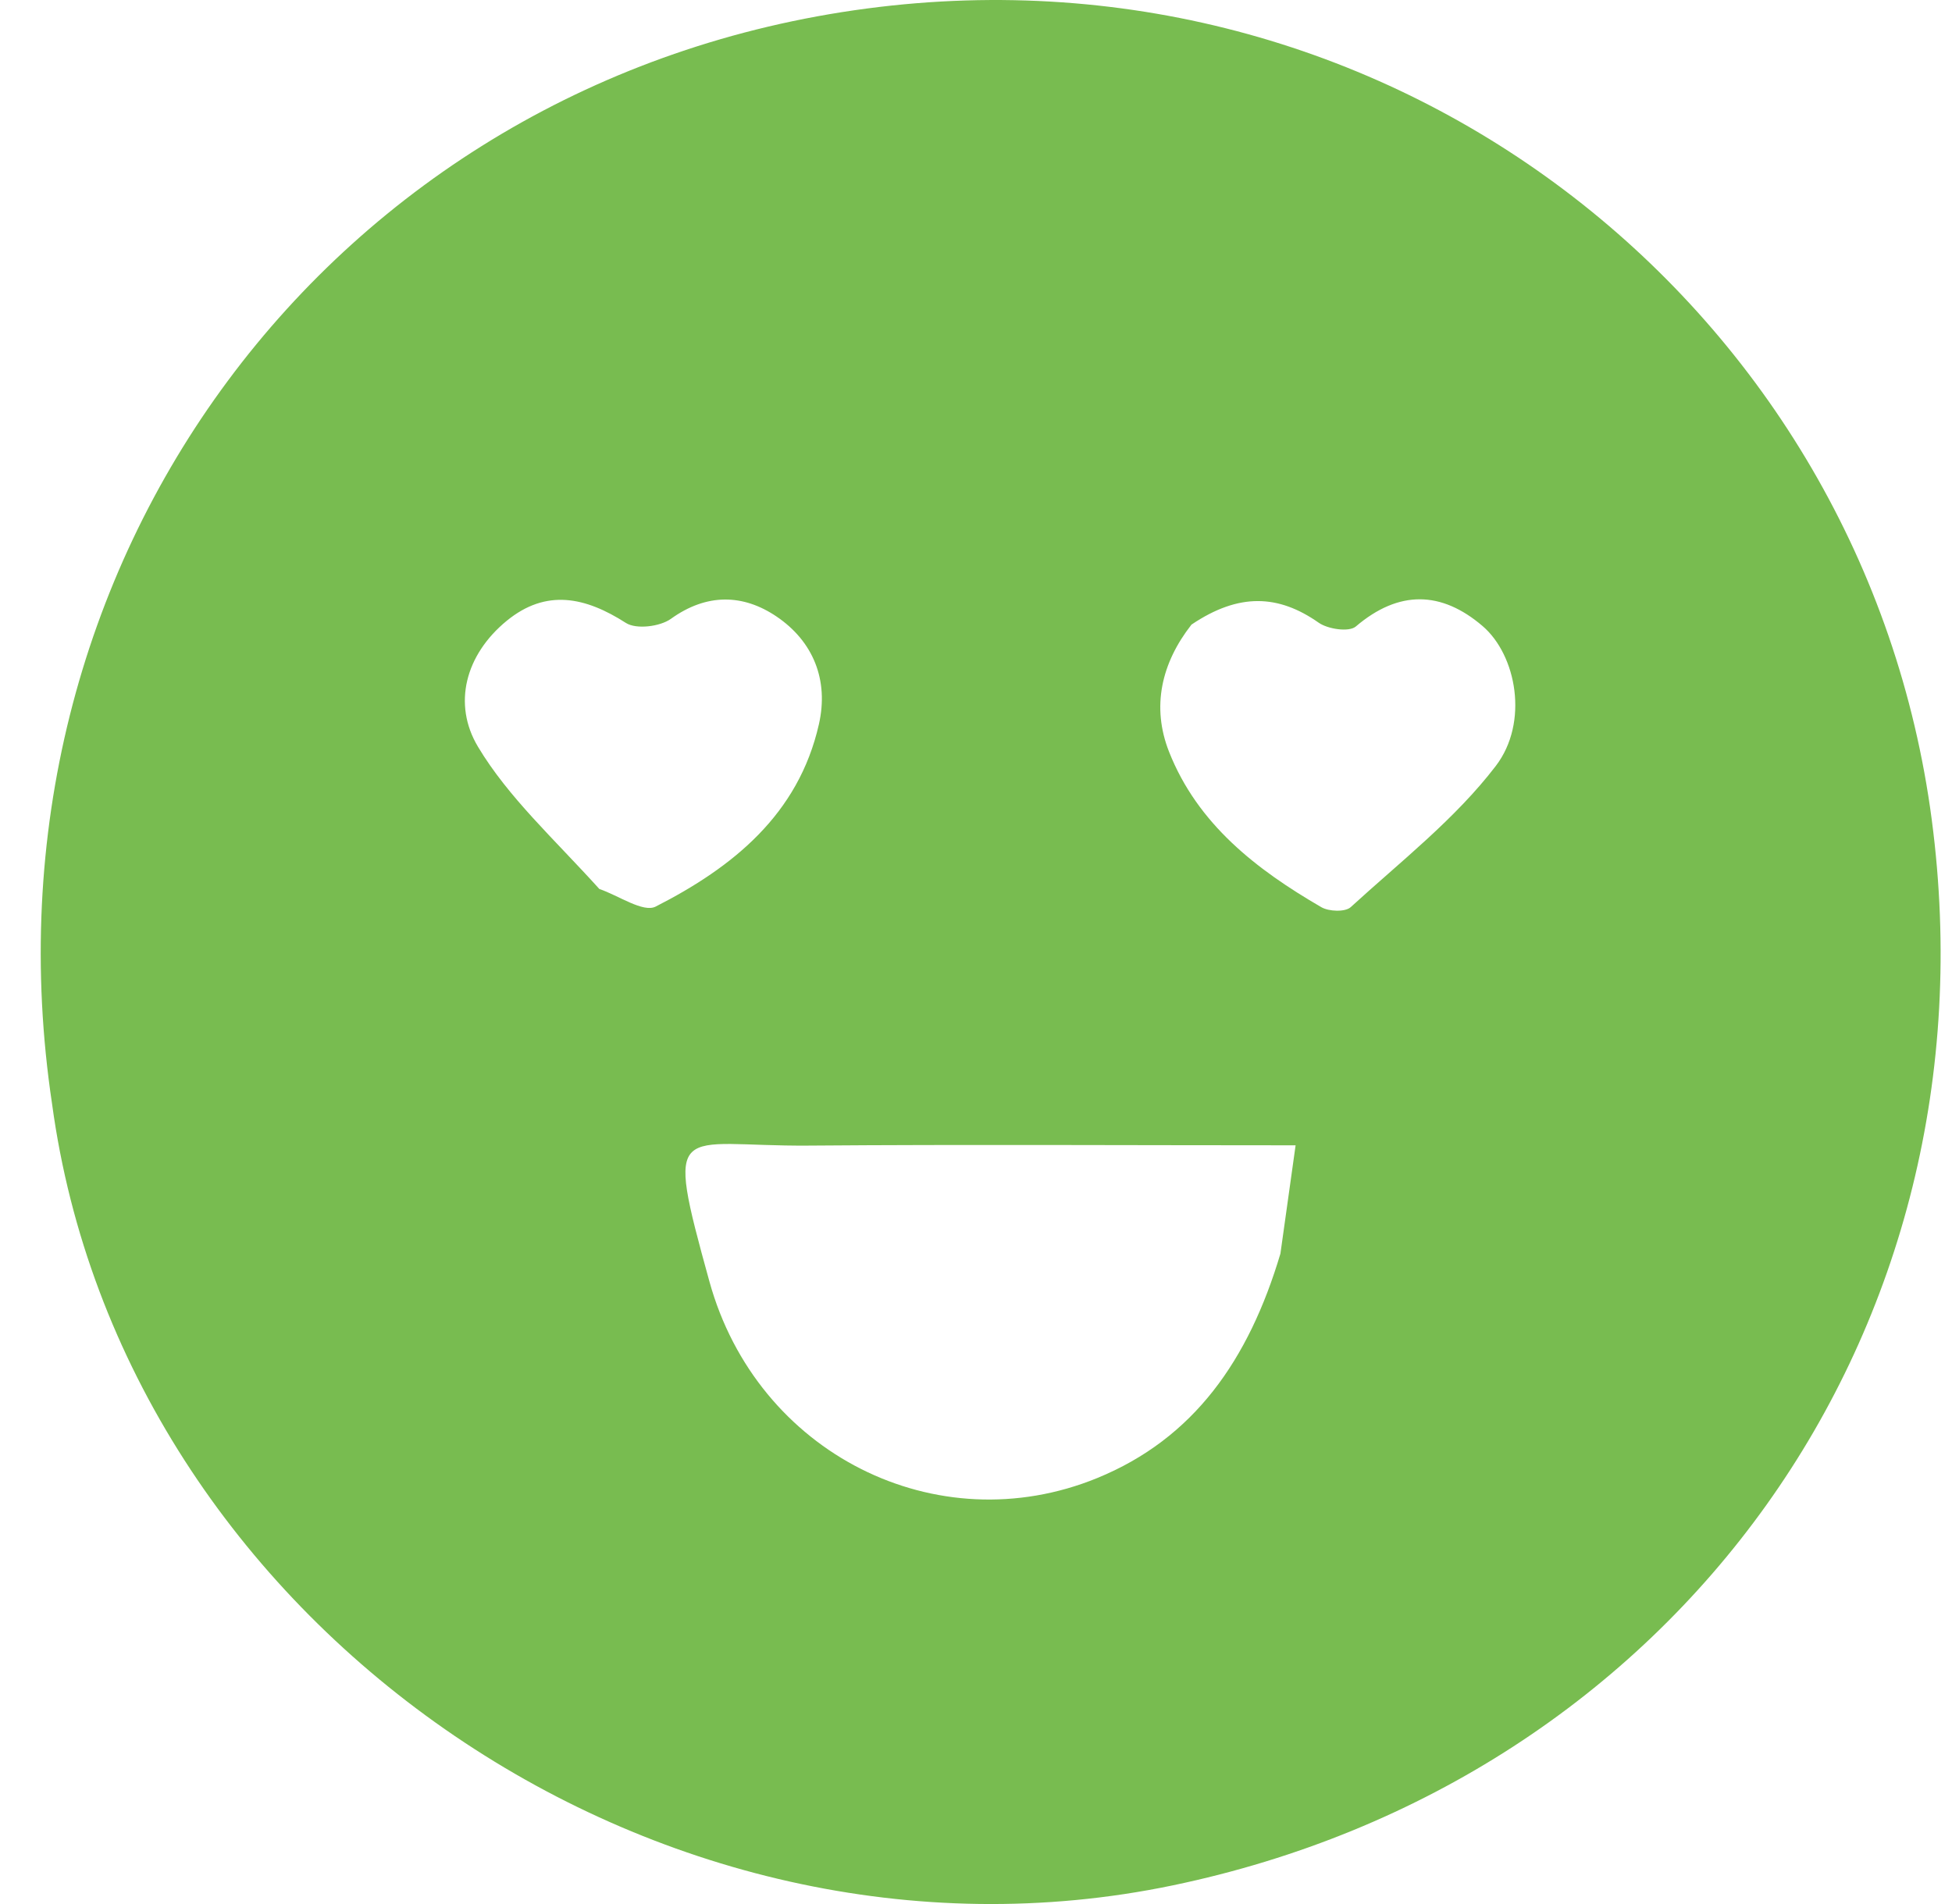 <svg width="41" height="40" viewBox="0 0 41 40" fill="none" xmlns="http://www.w3.org/2000/svg">
<path d="M1.094 23.194C-0.604 11.87 6.934 1.67 18.207 0.179C29.358 -1.296 39.167 6.528 40.575 17.222C41.989 27.962 35.214 37.405 24.629 39.609C13.788 41.867 2.573 34.083 1.094 23.194ZM26.894 26.337C26.995 25.62 27.095 24.902 27.213 24.061C23.639 24.061 20.311 24.041 16.984 24.067C14.207 24.089 13.939 23.442 14.901 26.923C15.901 30.54 19.677 32.428 23.044 31.052C25.076 30.221 26.227 28.574 26.894 26.337ZM12.589 18.676C12.991 18.812 13.51 19.18 13.773 19.045C15.389 18.221 16.77 17.114 17.2 15.217C17.412 14.285 17.079 13.471 16.309 12.951C15.61 12.479 14.846 12.458 14.091 13.001C13.862 13.165 13.363 13.226 13.147 13.087C12.294 12.54 11.472 12.364 10.643 13.042C9.774 13.755 9.503 14.791 10.039 15.687C10.676 16.752 11.638 17.623 12.589 18.676ZM25.026 13.122C24.394 13.929 24.182 14.848 24.555 15.794C25.155 17.313 26.389 18.267 27.753 19.058C27.913 19.151 28.256 19.163 28.371 19.057C29.419 18.098 30.566 17.206 31.418 16.091C32.116 15.178 31.854 13.764 31.14 13.152C30.278 12.414 29.384 12.389 28.477 13.162C28.335 13.283 27.892 13.218 27.698 13.082C26.853 12.489 26.023 12.45 25.026 13.122Z" fill="#78BC50"/>
</svg>
